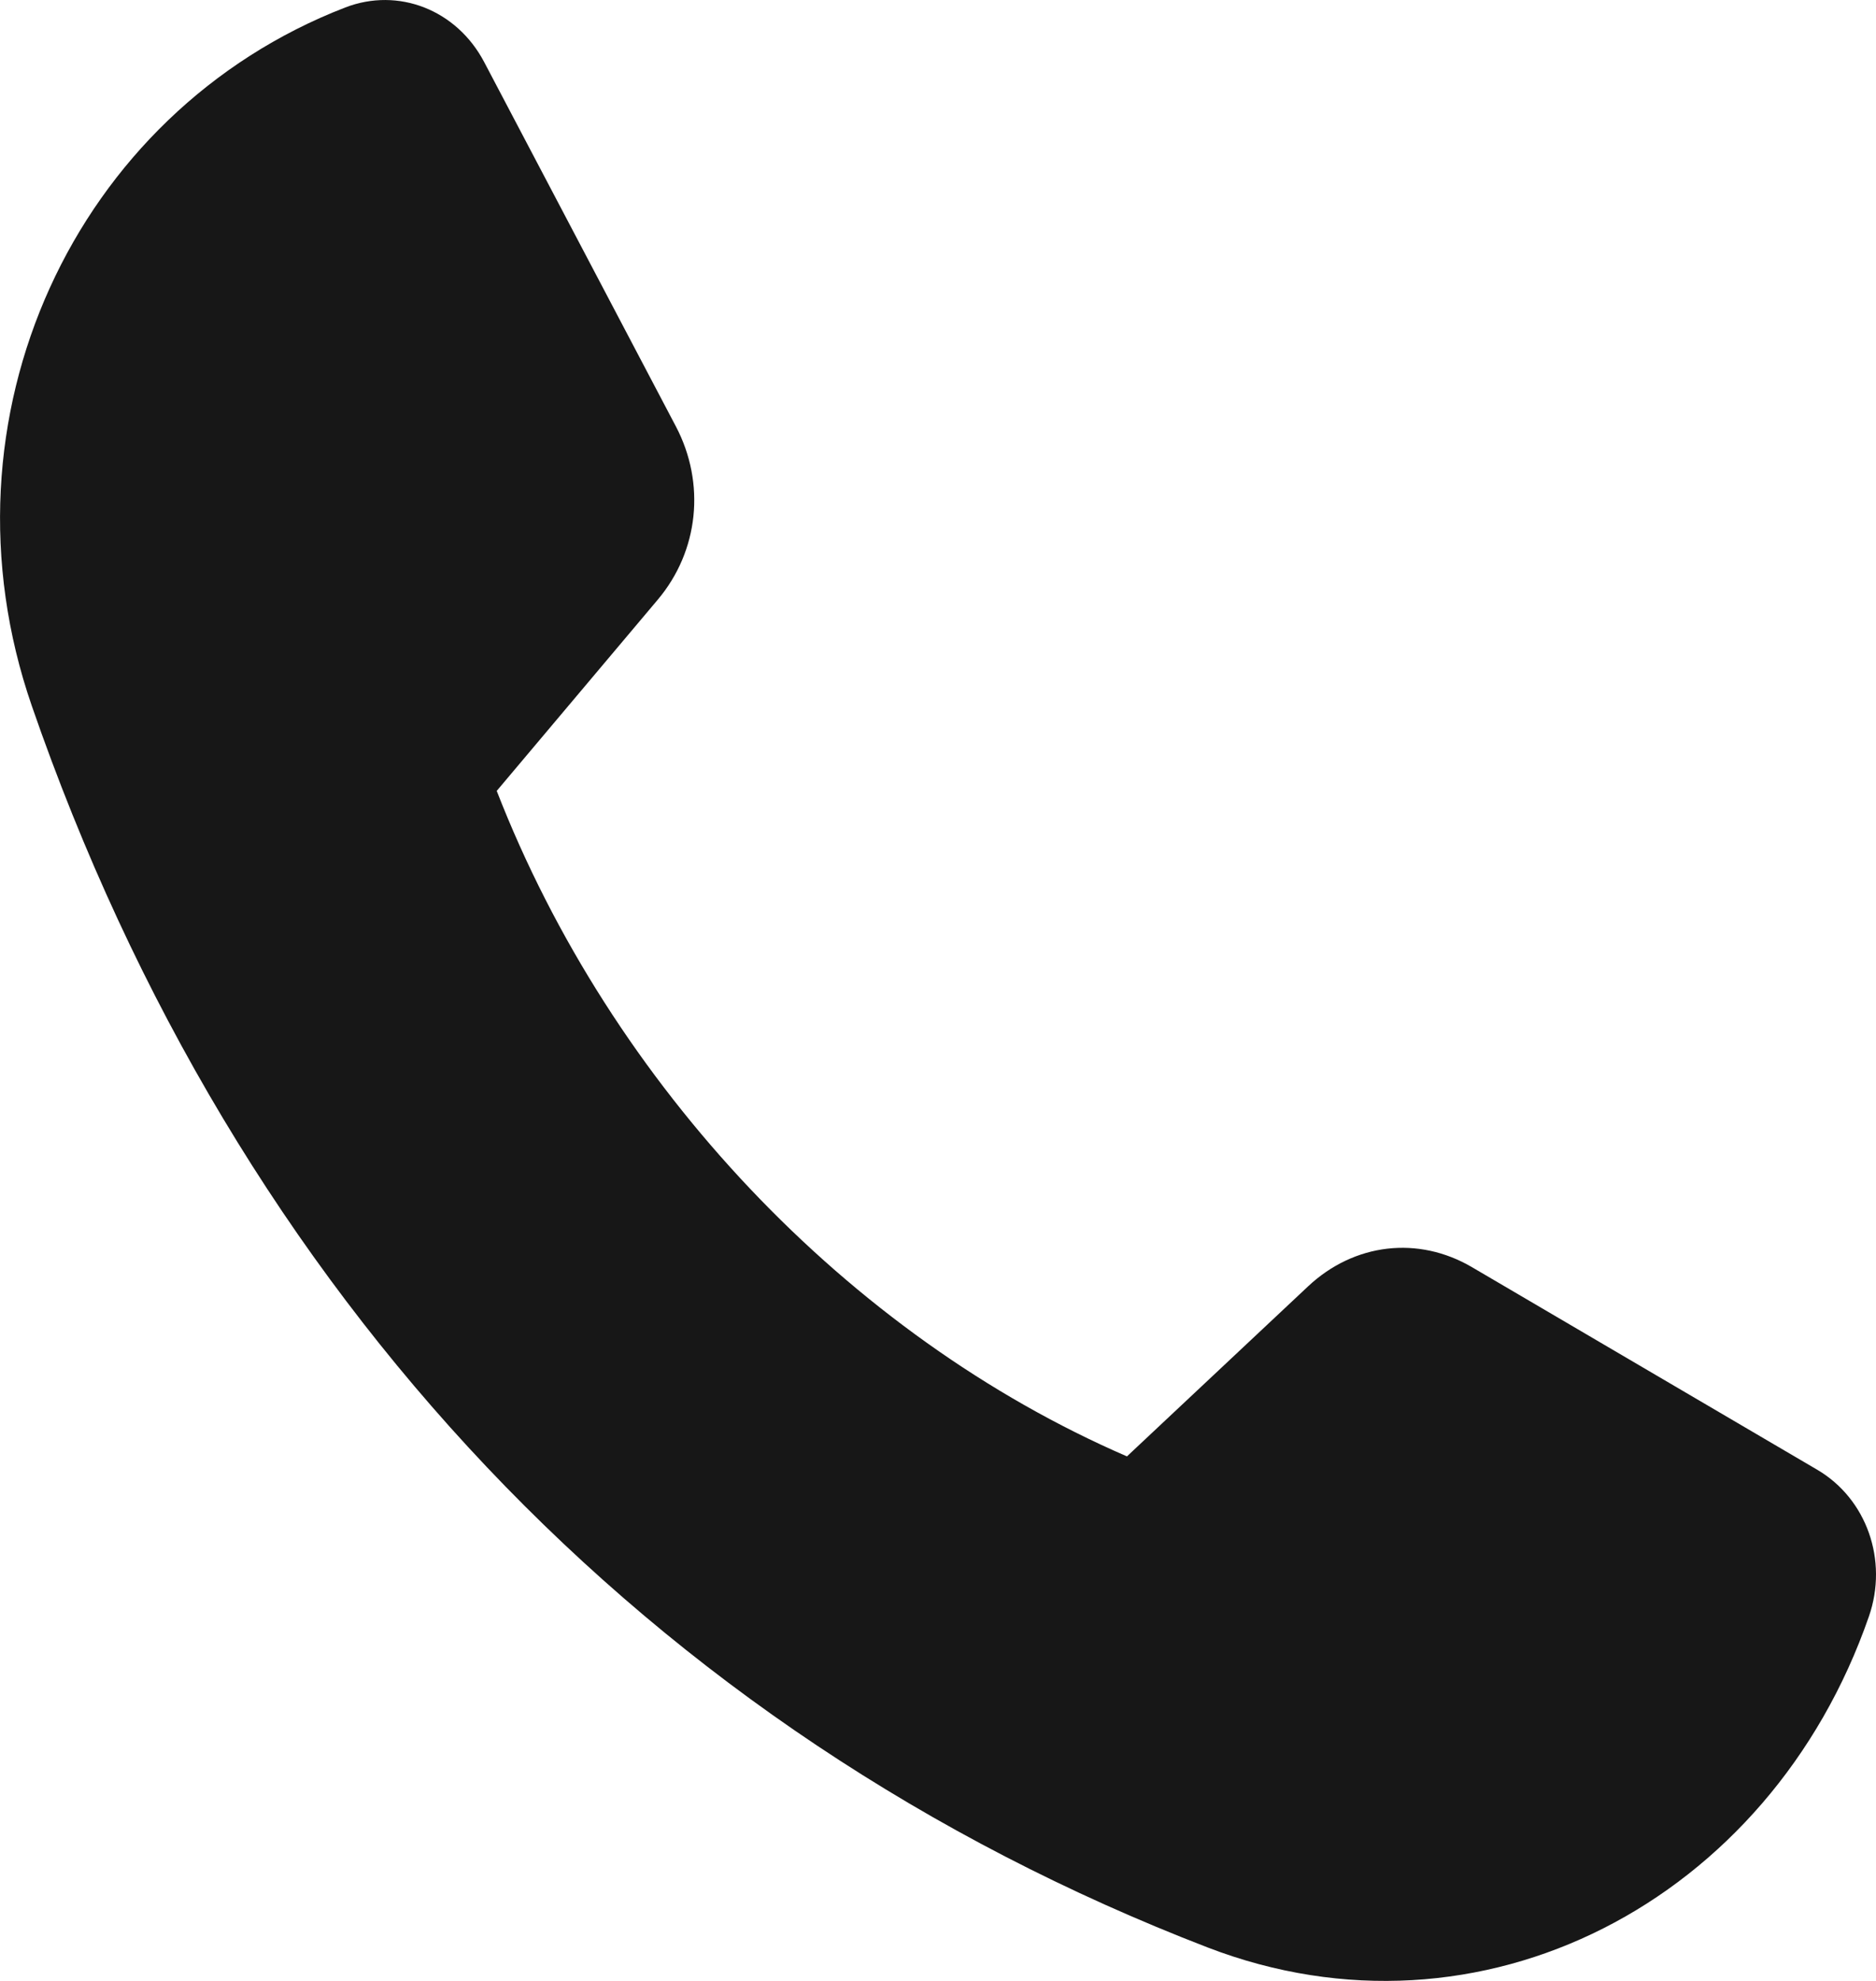 <svg width="18" height="19" viewBox="0 0 18 19" fill="none" xmlns="http://www.w3.org/2000/svg">
<path fill-rule="evenodd" clip-rule="evenodd" d="M14.125 12.155C15.229 12.802 16.332 13.449 17.436 14.097C17.91 14.375 18.119 14.966 17.932 15.504C16.983 18.241 14.203 19.686 11.587 18.679C6.23 16.615 2.26 12.424 0.305 6.77C-0.65 4.008 0.719 1.074 3.312 0.072C3.822 -0.125 4.382 0.094 4.646 0.596C5.258 1.76 5.872 2.926 6.485 4.09C6.772 4.636 6.705 5.285 6.311 5.752C5.796 6.363 5.281 6.975 4.766 7.586C5.866 10.413 8.135 12.809 10.813 13.969C11.392 13.425 11.972 12.882 12.551 12.338C12.994 11.923 13.608 11.851 14.125 12.155L14.125 12.155Z" fill="#171717"/>
</svg>
